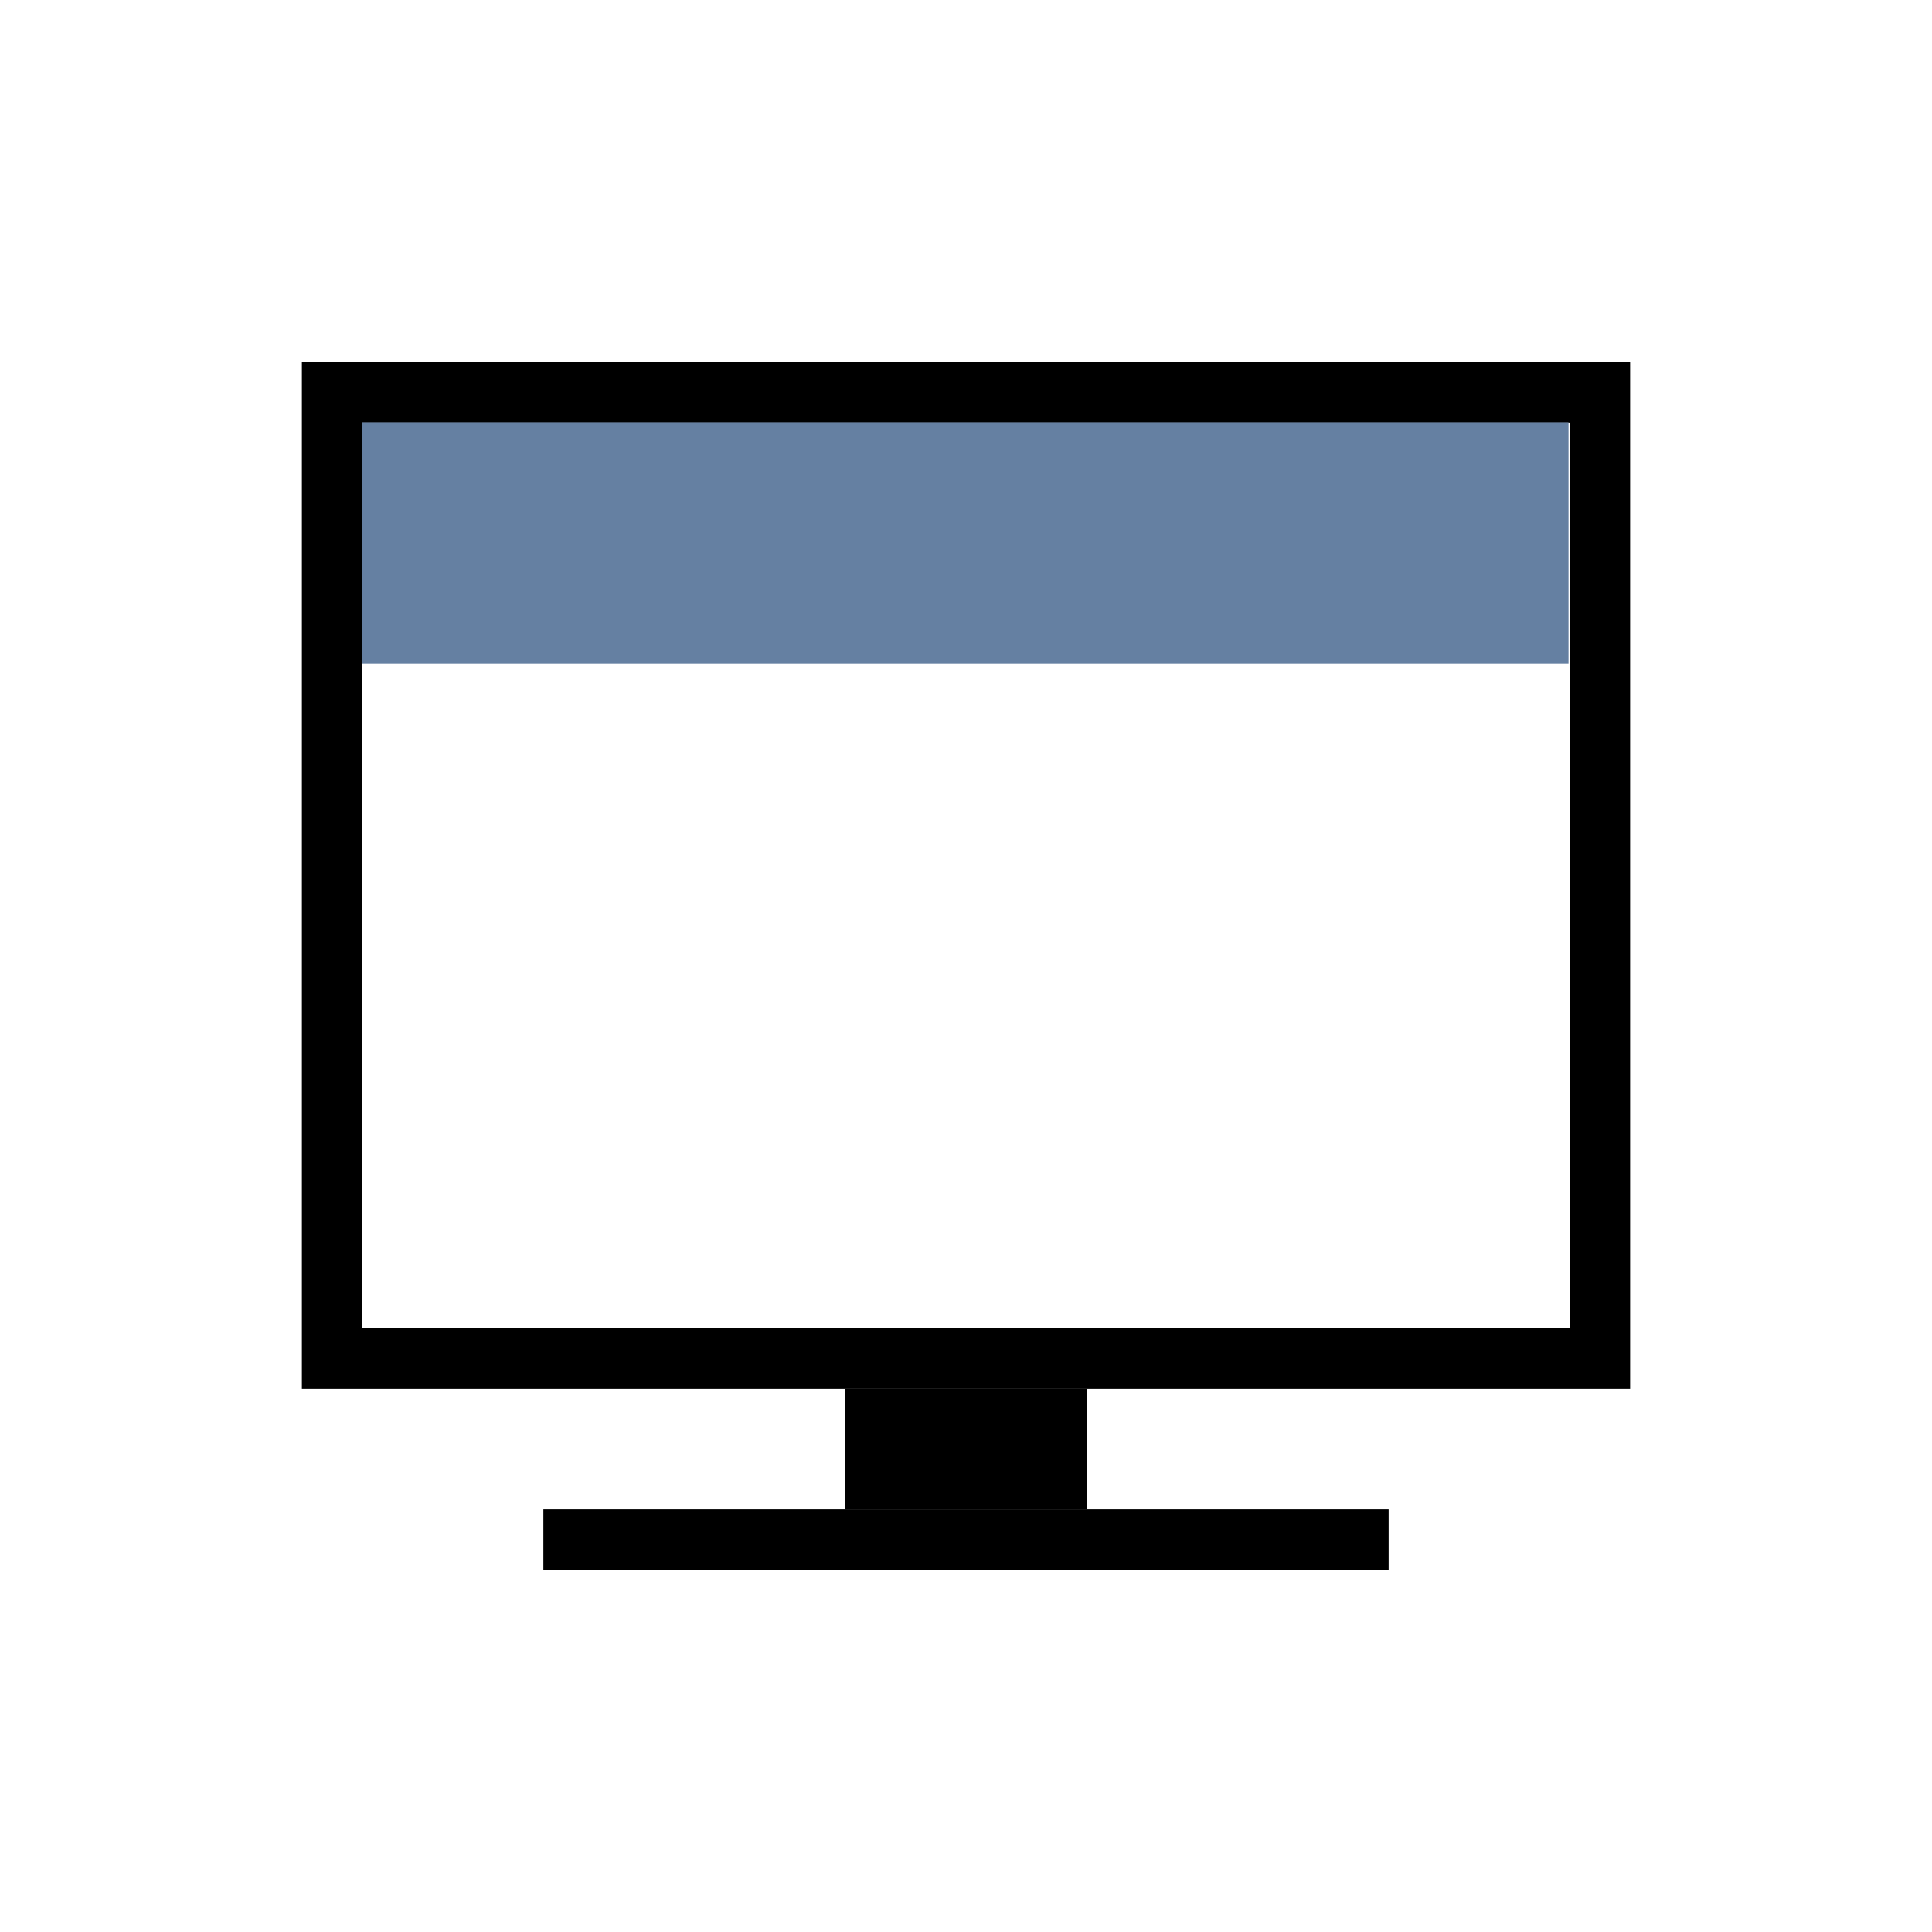 <?xml version="1.0" encoding="utf-8" standalone="no"?>
<svg xmlns:dc="http://purl.org/dc/elements/1.1/" xmlns:cc="http://creativecommons.org/ns#" xmlns:rdf="http://www.w3.org/1999/02/22-rdf-syntax-ns#" xmlns:svg="http://www.w3.org/2000/svg" xmlns="http://www.w3.org/2000/svg" xmlns:sodipodi="http://sodipodi.sourceforge.net/DTD/sodipodi-0.dtd" xmlns:inkscape="http://www.inkscape.org/namespaces/inkscape" sodipodi:docname="dockwidgets_top.svg" inkscape:version="0.91 r13725" version="1.1" id="svg4295" viewBox="0 0 72.249 72.249" height="256" width="256">
  <defs id="defs4323" />
  <sodipodi:namedview showguides="true" inkscape:current-layer="svg4295" inkscape:window-maximized="1" inkscape:window-y="-4" inkscape:window-x="-4" inkscape:cy="128" inkscape:cx="128" inkscape:zoom="3.7226562" inkscape:snap-grids="true" units="px" showgrid="true" id="namedview4321" inkscape:window-height="1176" inkscape:window-width="1920" inkscape:pageshadow="2" inkscape:pageopacity="0" guidetolerance="10" gridtolerance="10" objecttolerance="10" borderopacity="1" bordercolor="#666666" pagecolor="#ffffff" inkscape:object-nodes="true">
    <inkscape:grid type="xygrid" id="grid4867" />
  </sodipodi:namedview>
  <g id="g4162">
    <path inkscape:connector-curvature="0" id="path4136" d="m 12.418,50.8 0,-36.124 47.413,0 0,36.124 z" style="fill:none;fill-rule:evenodd;stroke:#000000;stroke-width:2.258;stroke-linecap:butt;stroke-linejoin:miter;stroke-miterlimit:4;stroke-dasharray:none;stroke-opacity:1" />
    <path sodipodi:nodetypes="ccccccccc" transform="scale(0.282,0.282)" inkscape:connector-curvature="0" id="path4142" d="M 48.003,72.018 48,56 l 80,0 80,0 0,16 0,16 -80,0 -80,0 z" style="opacity:1;fill:#6580A2;fill-opacity:1;fill-rule:evenodd;stroke:none;stroke-width:8;stroke-miterlimit:4;stroke-dasharray:none;stroke-opacity:1" />
    <path inkscape:connector-curvature="0" id="path4158" d="m 31.609,54.187 9.031,0" style="fill:none;fill-rule:evenodd;stroke:#000000;stroke-width:4.516;stroke-linecap:butt;stroke-linejoin:miter;stroke-opacity:1;stroke-miterlimit:4;stroke-dasharray:none" />
    <path inkscape:connector-curvature="0" id="path4160" d="m 20.32,57.573 31.609,0" style="fill:none;fill-rule:evenodd;stroke:#000000;stroke-width:2.258;stroke-linecap:butt;stroke-linejoin:miter;stroke-miterlimit:4;stroke-dasharray:none;stroke-opacity:1" />
  </g>
</svg>
